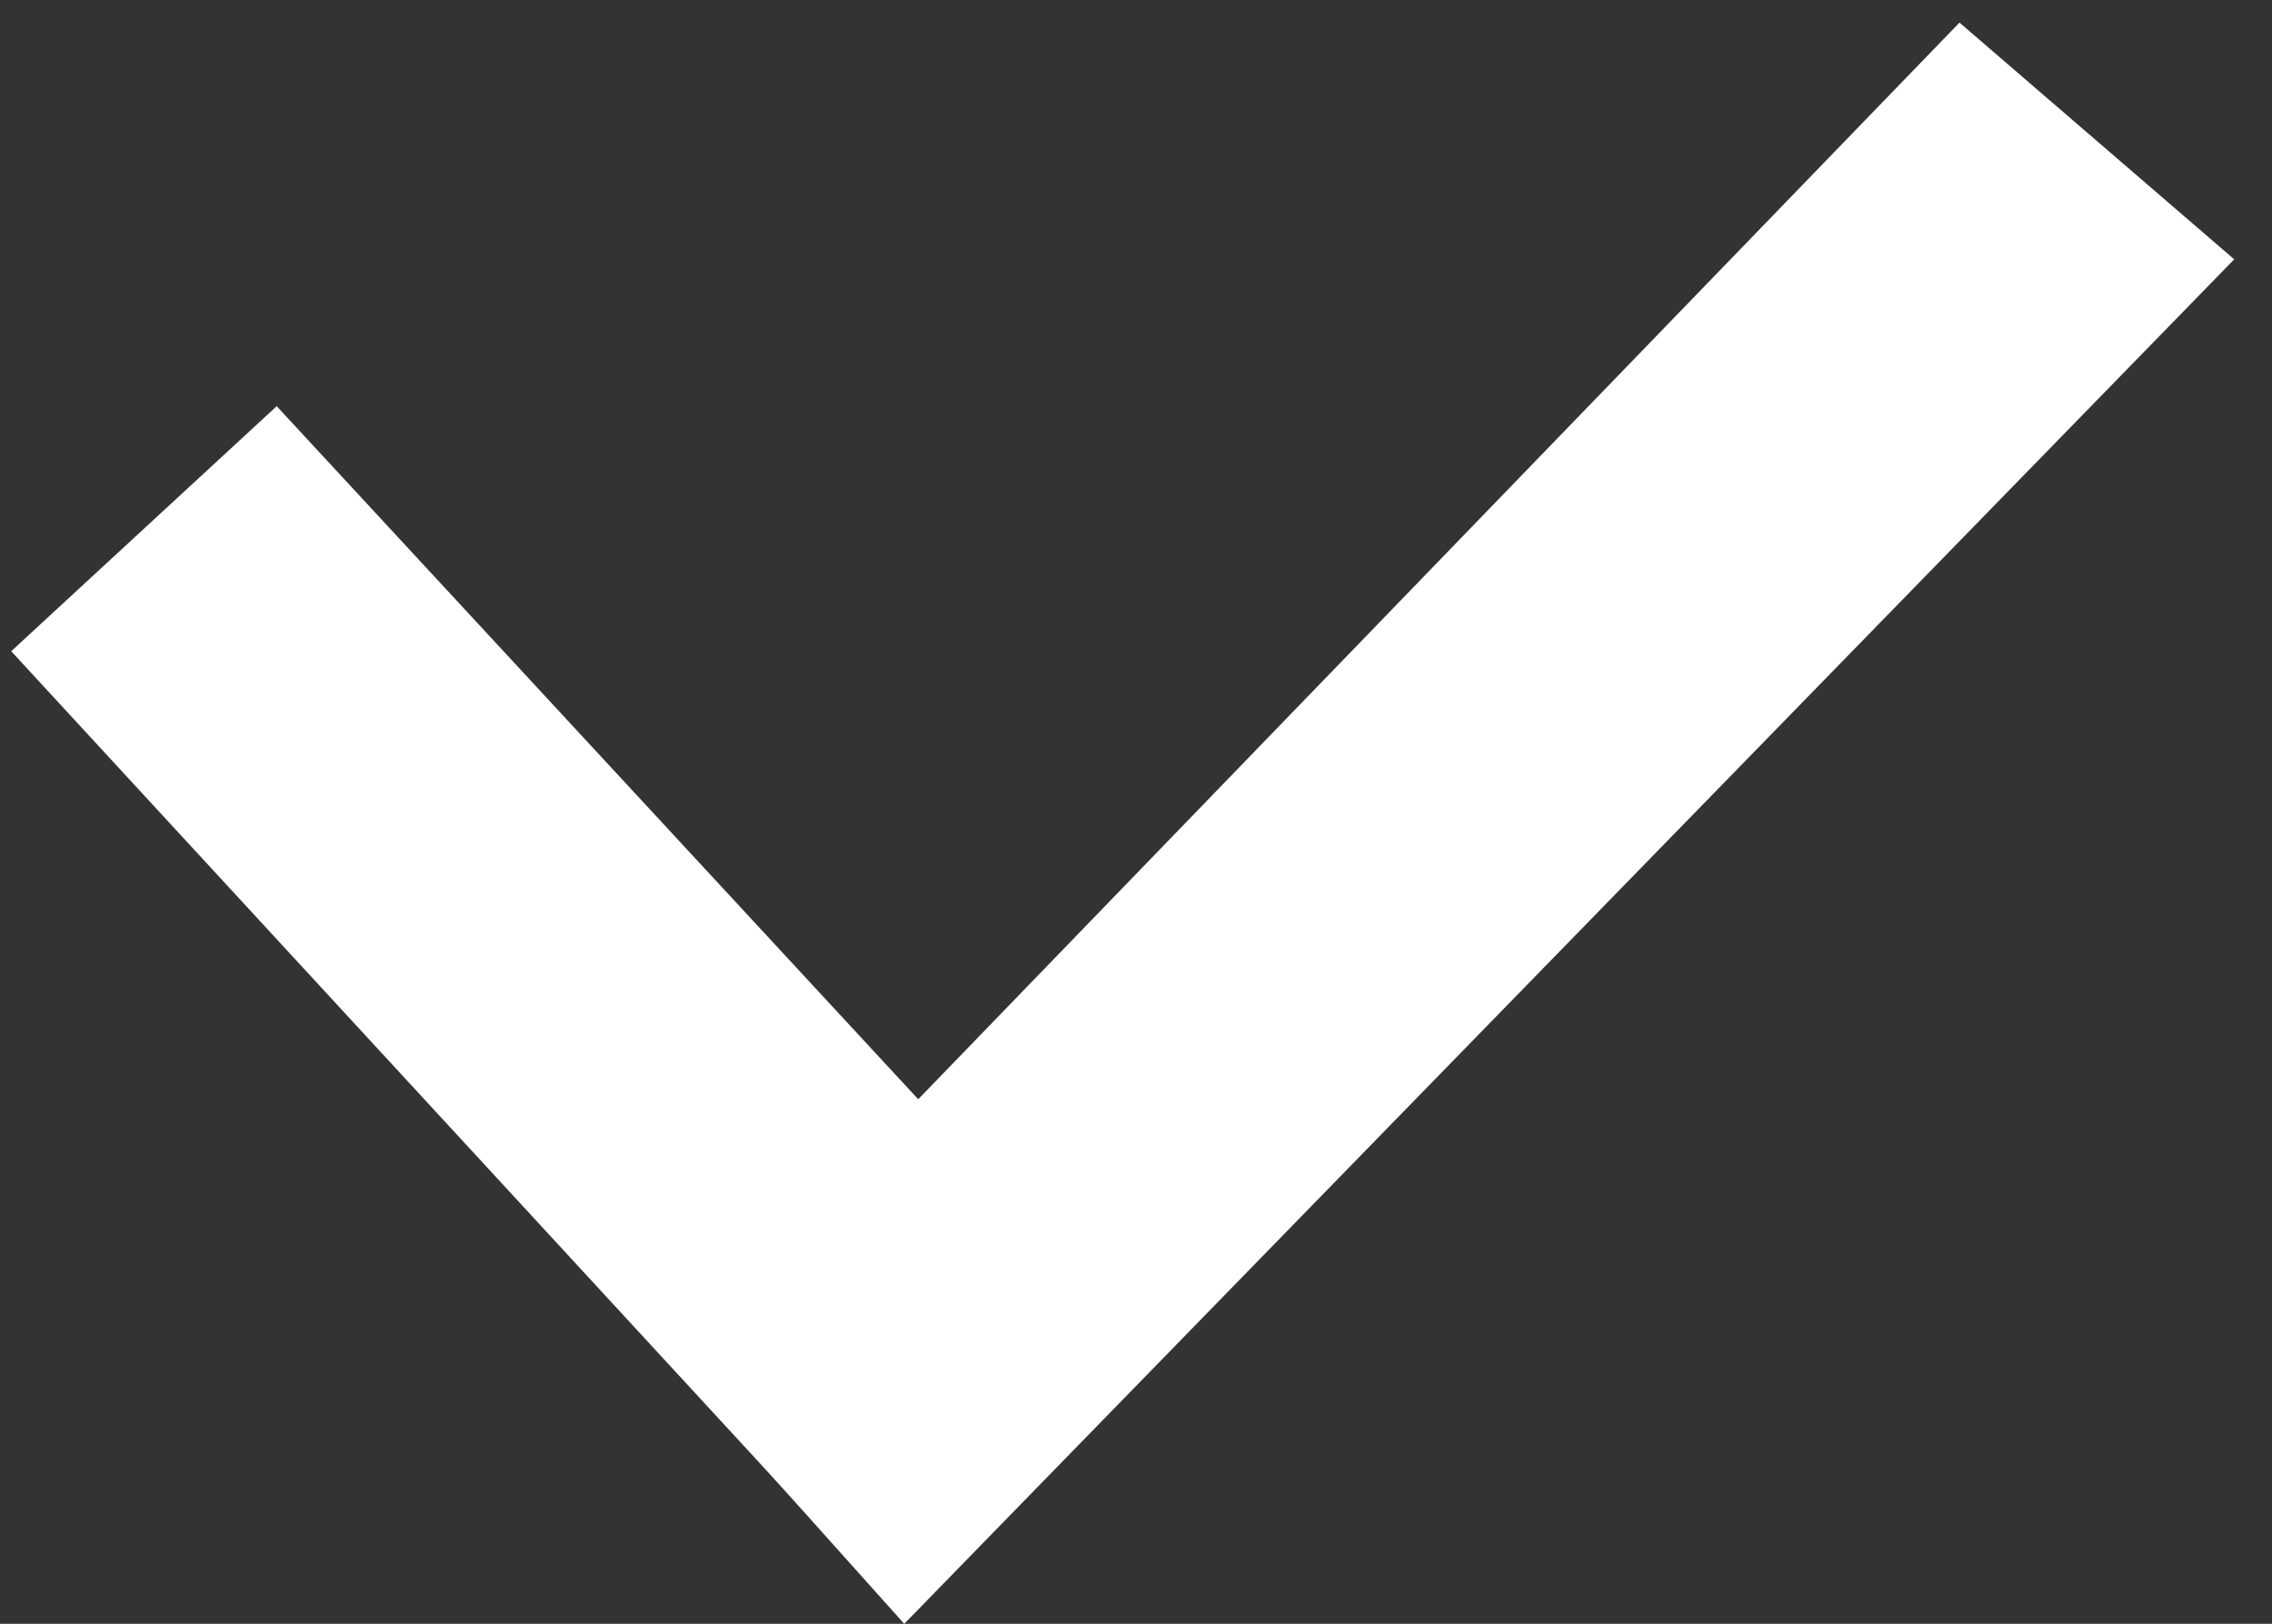 <?xml version="1.0" encoding="utf-8"?>
<!-- Generator: Adobe Illustrator 16.0.2, SVG Export Plug-In . SVG Version: 6.00 Build 0)  -->
<!DOCTYPE svg PUBLIC "-//W3C//DTD SVG 1.1//EN" "http://www.w3.org/Graphics/SVG/1.1/DTD/svg11.dtd">
<svg version="1.1" id="Слой_1" xmlns="http://www.w3.org/2000/svg" xmlns:xlink="http://www.w3.org/1999/xlink" x="0px" y="0px"
	 width="12.563px" height="8.979px" viewBox="0 0 12.563 8.979" enable-background="new 0 0 12.563 8.979" xml:space="preserve">
<rect x="0" y="0" width="12.563" height="8.979" fill="#333333" stroke="none"/>
<polygon fill="#FFFFFF" points="6.234,7.328 4.977,8.932 0.062,3.601 1.53,2.246 "/>
<polygon fill="#FFFFFF" points="3.688,7.515 5,8.979 12.354,1.434 10.835,0.125 "/>
</svg>
